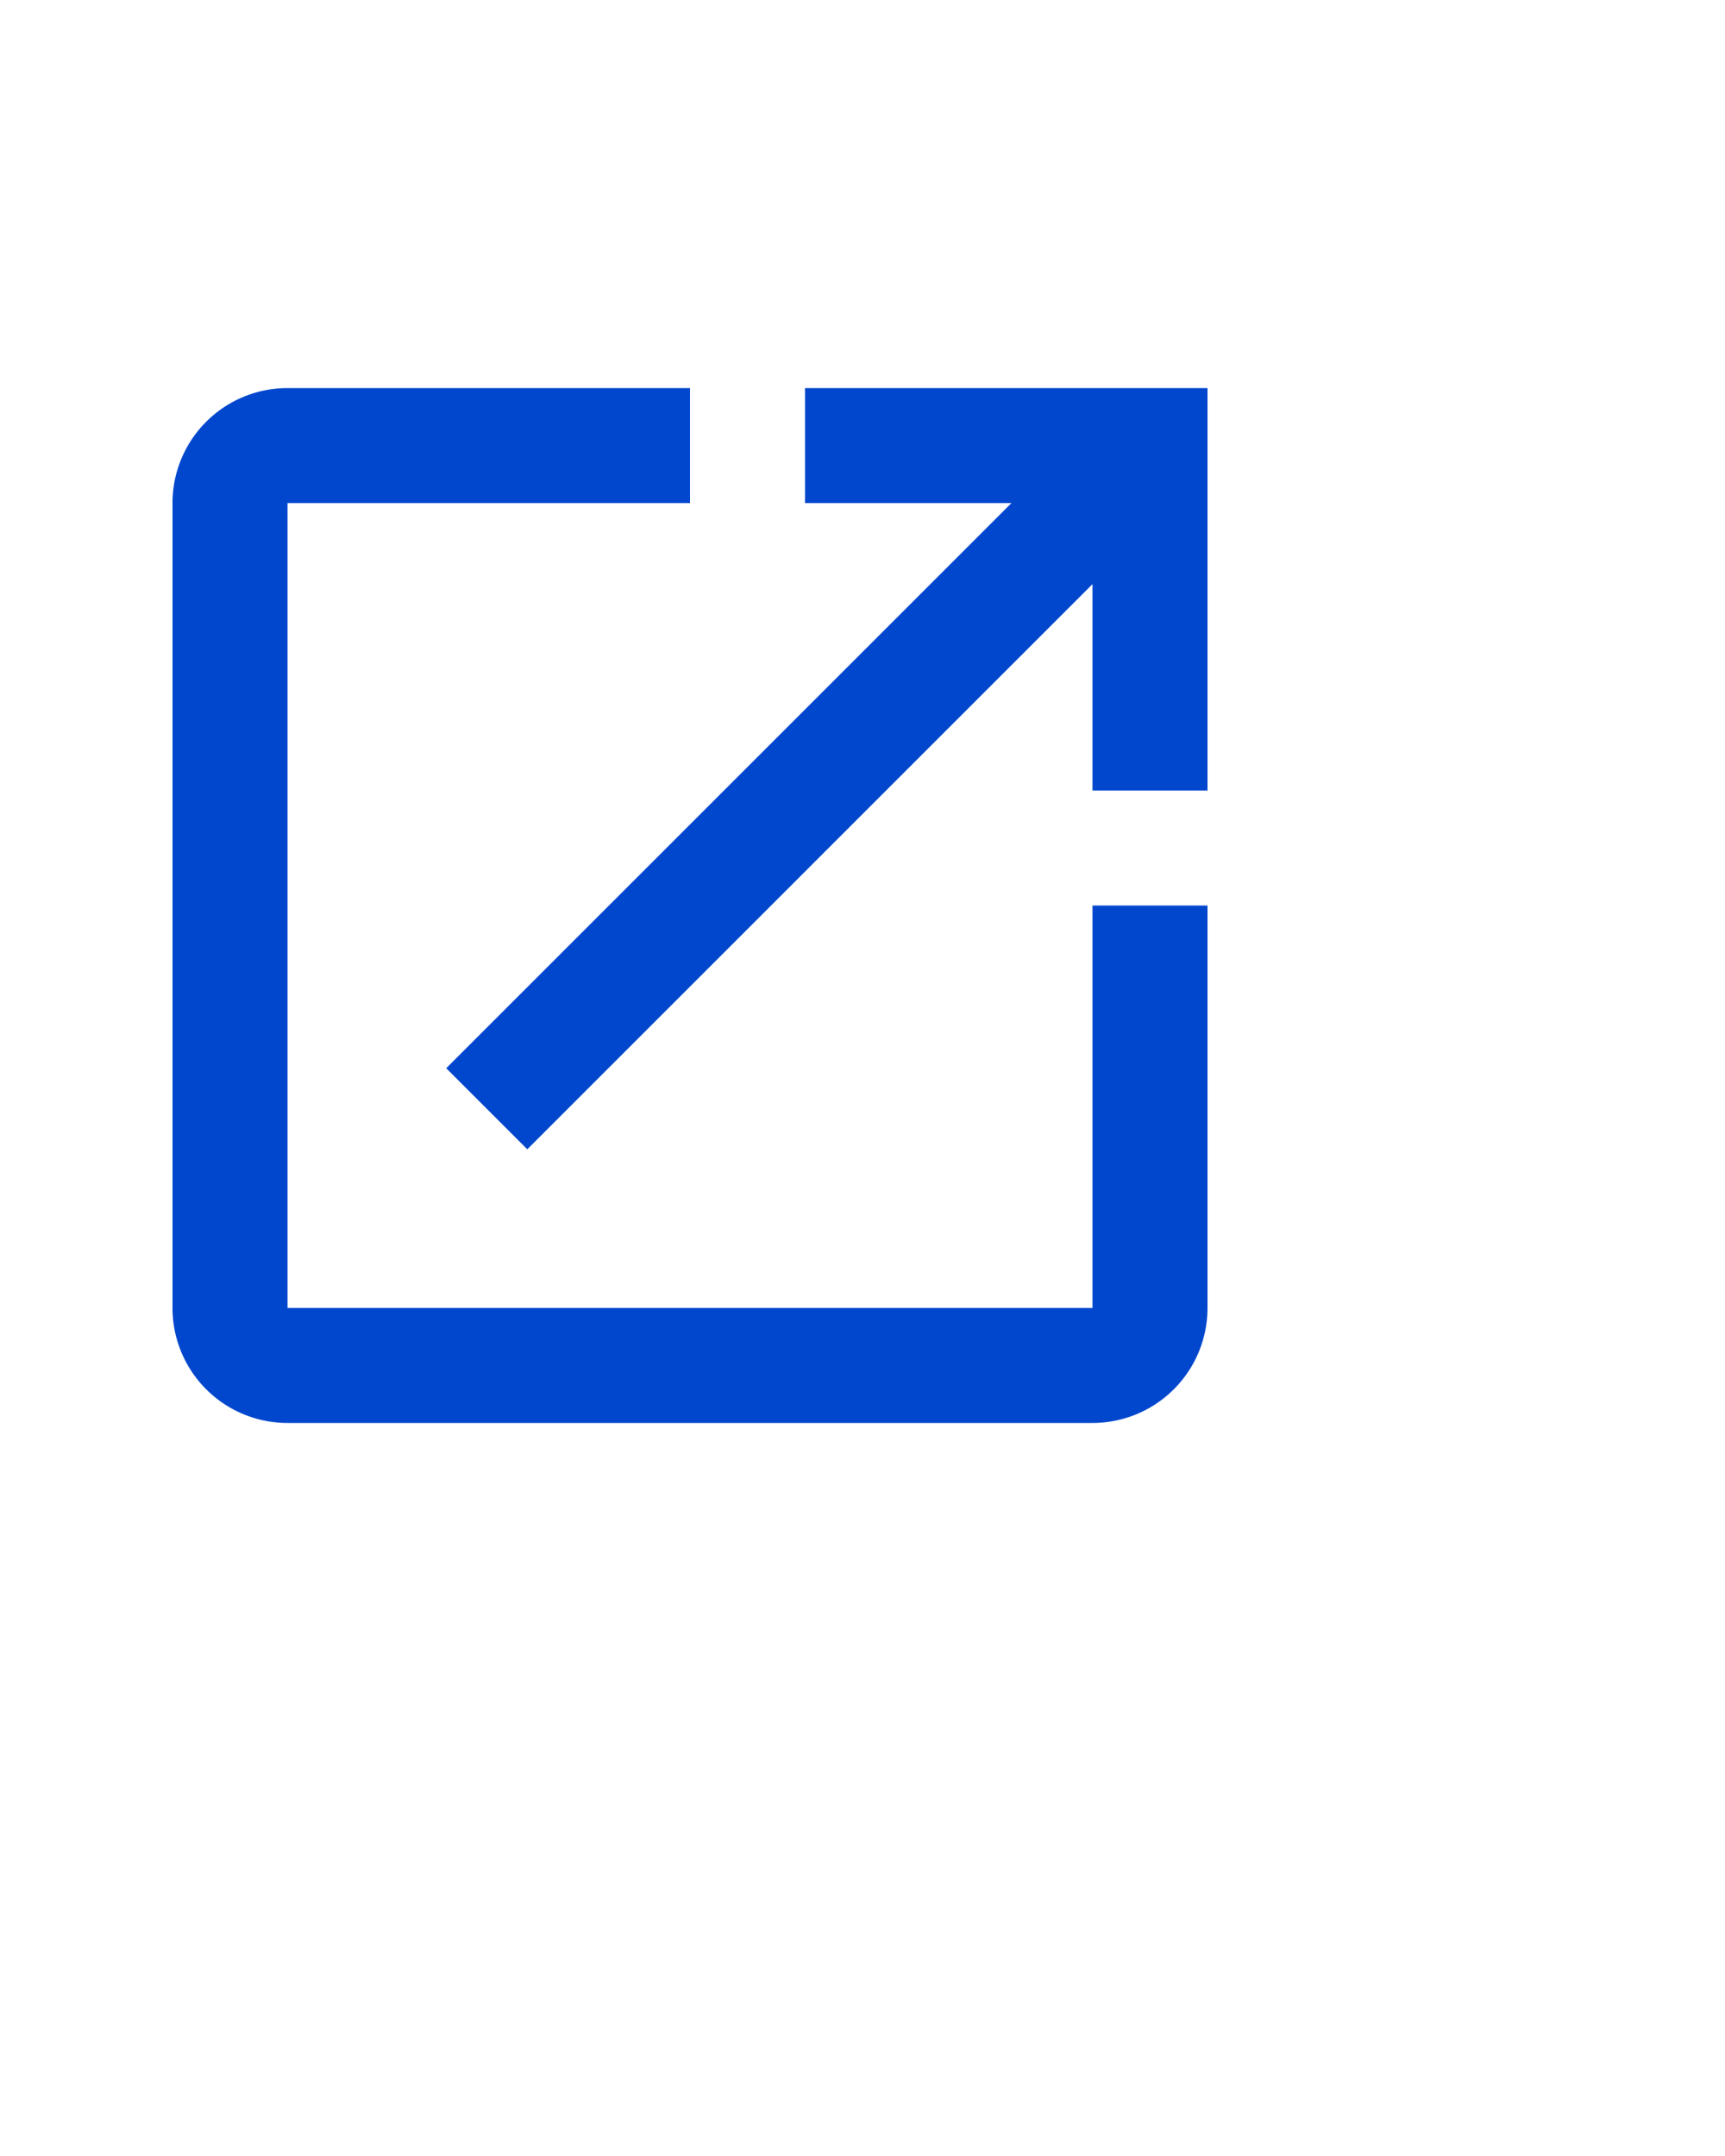 <svg xmlns="http://www.w3.org/2000/svg"  width="12px" height="15px" viewBox="0 0 30 30" fill="rgb(0,71,206)"><path d="M14 3v2h3.59l-9.83 9.83 1.41 1.41L19 6.41V10h2V3m-2 16H5V5h7V3H5a2 2 0 00-2 2v14a2 2 0 002 2h14a2 2 0 002-2v-7h-2v7z"/></svg>
